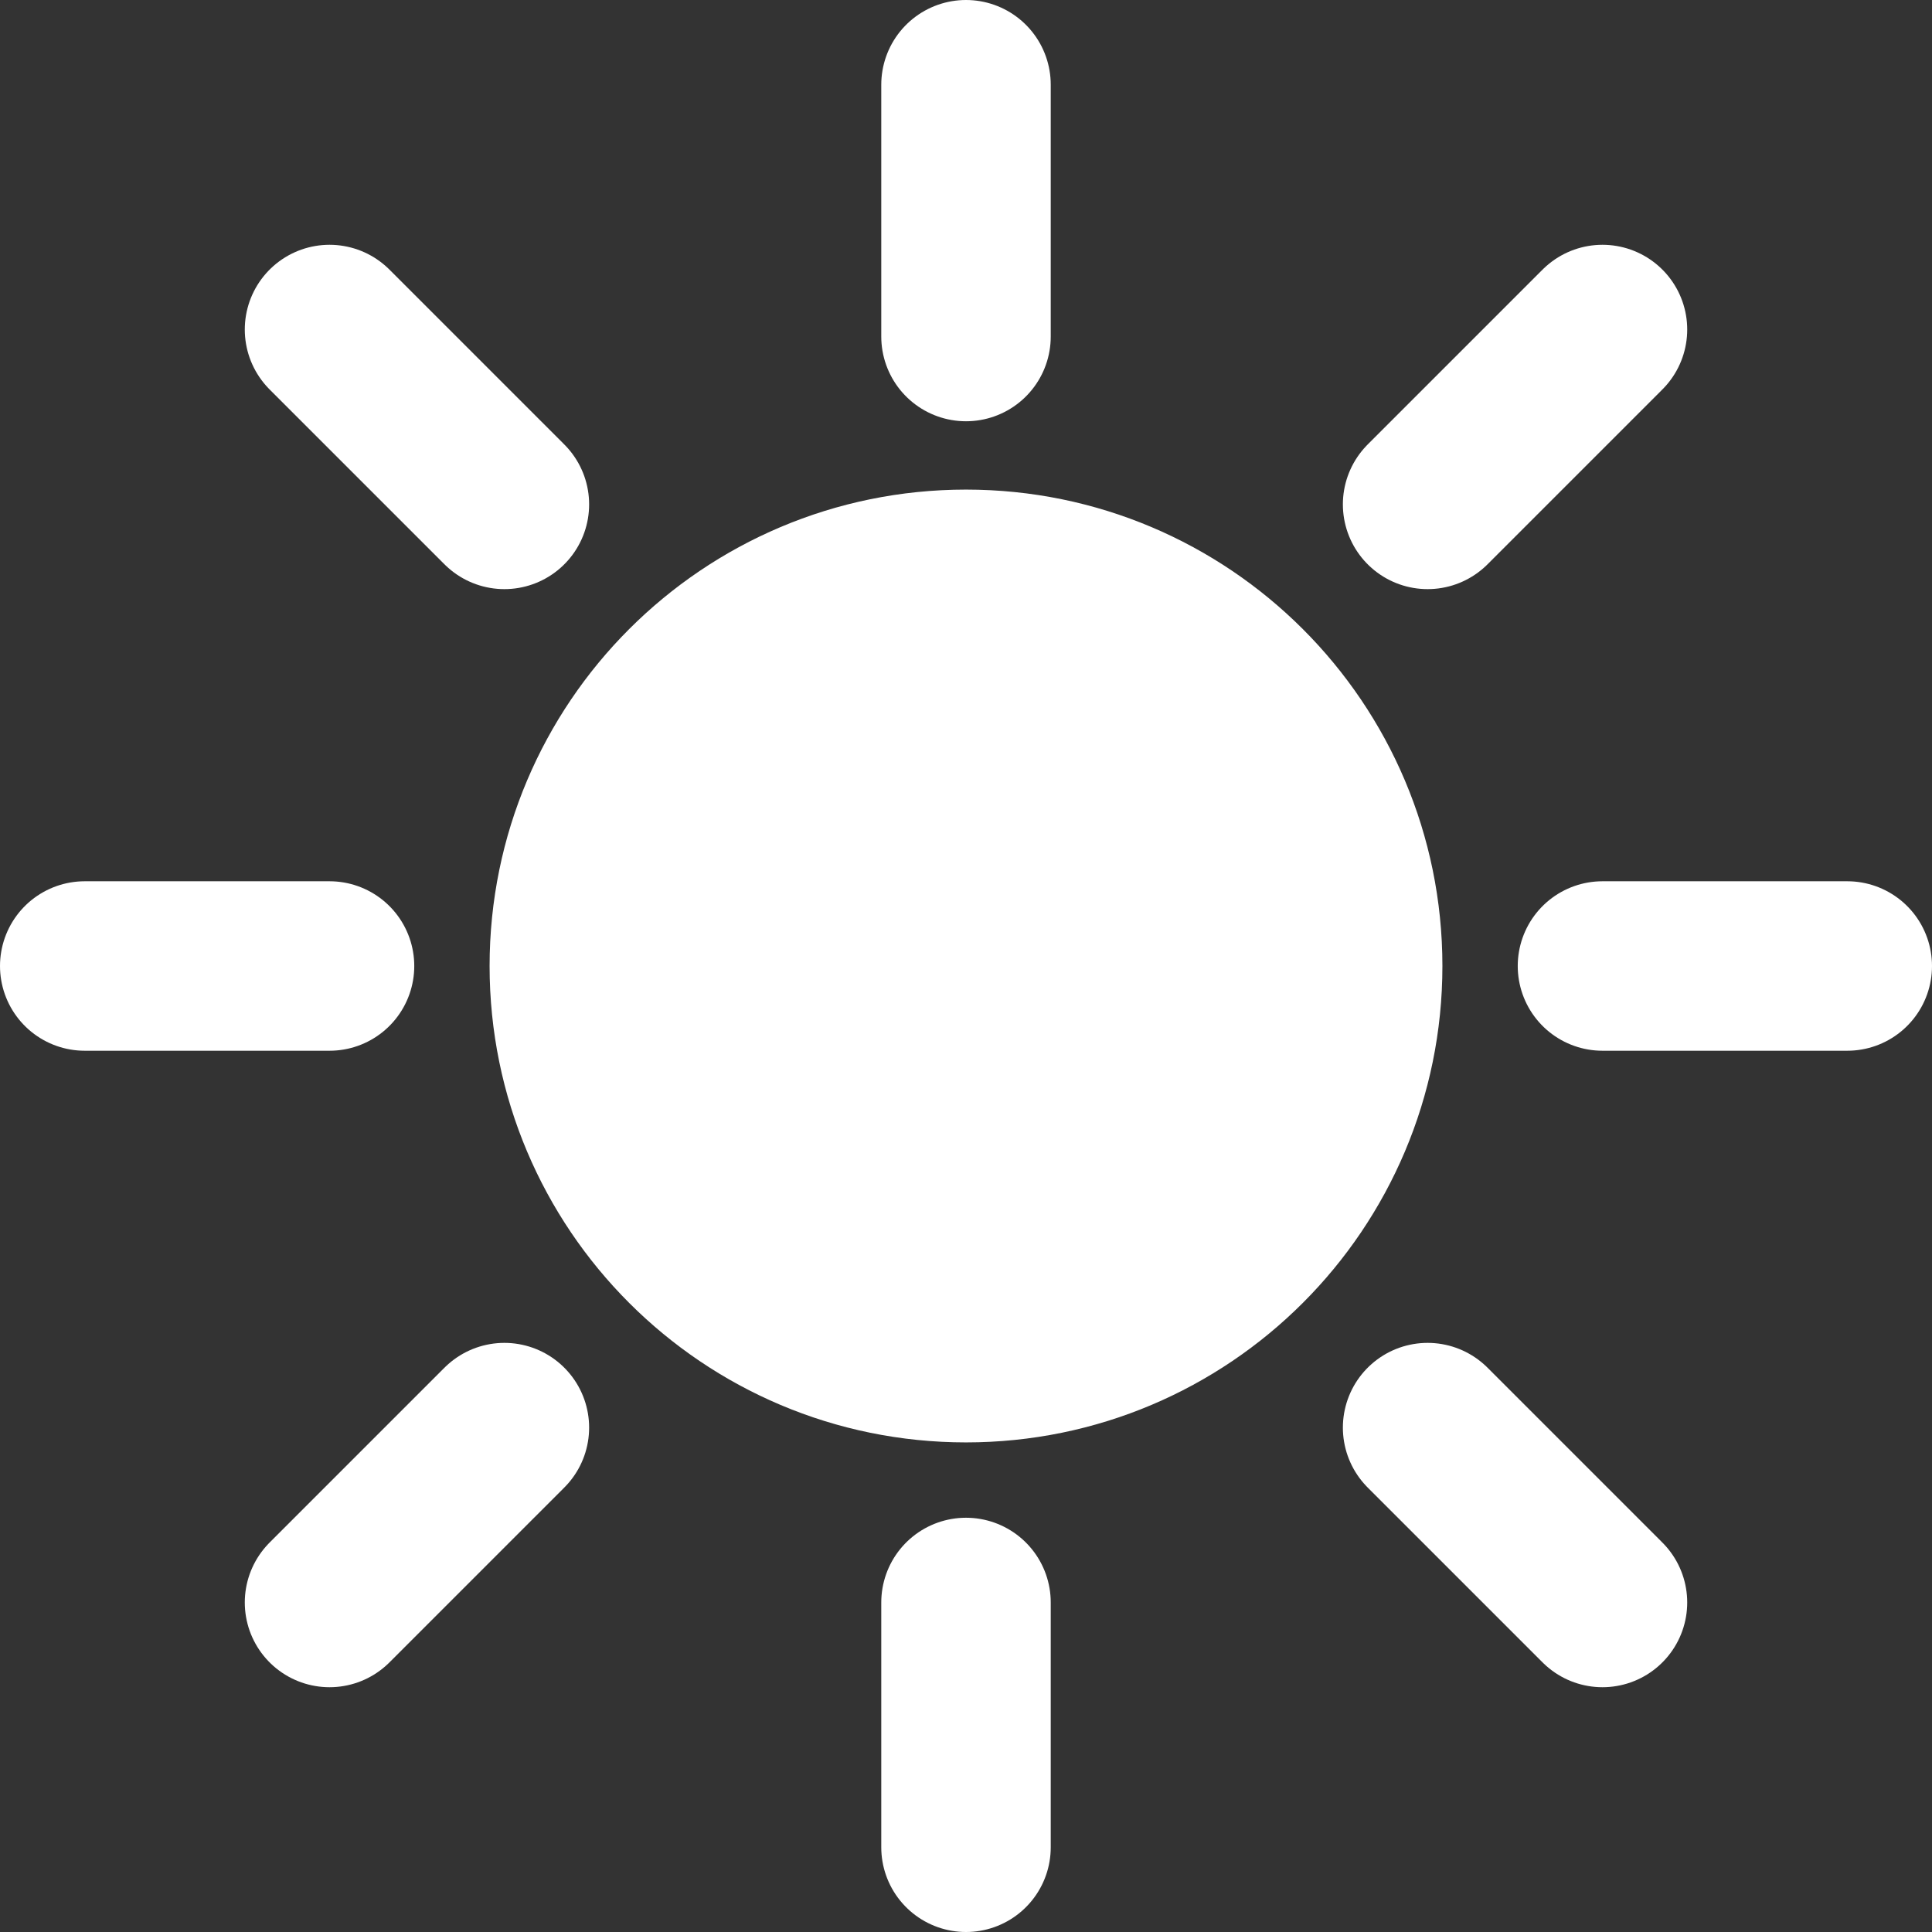 <svg width="114" height="114" viewBox="0 0 114 114" fill="none" xmlns="http://www.w3.org/2000/svg">
<rect x="0" y="0" width="114" height="114" fill="#333333" stroke="none"/>
<path d="M57 5V19.857ZM57 94.556V109ZM19.444 57H5ZM29.762 29.762L19.444 19.444ZM84.238 29.762L94.556 19.444ZM29.762 84.238L19.444 94.556ZM84.238 84.238L94.556 94.556ZM109 57H94.556ZM80.111 57C80.111 69.764 69.764 80.111 57 80.111C44.236 80.111 33.889 69.764 33.889 57C33.889 44.236 44.236 33.889 57 33.889C69.764 33.889 80.111 44.236 80.111 57Z" fill="white"/>
<path d="M57 5V19.857ZM57 94.556V109ZM19.444 57H5ZM29.762 29.762L19.444 19.444ZM84.238 29.762L94.556 19.444ZM29.762 84.238L19.444 94.556ZM84.238 84.238L94.556 94.556ZM109 57H94.556ZM80.111 57C80.111 69.764 69.764 80.111 57 80.111C44.236 80.111 33.889 69.764 33.889 57C33.889 44.236 44.236 33.889 57 33.889C69.764 33.889 80.111 44.236 80.111 57Z" fill="white"/>
<path d="M57 5V19.857M57 94.556V109M19.444 57H5M29.762 29.762L19.444 19.444M84.238 29.762L94.556 19.444M29.762 84.238L19.444 94.556M84.238 84.238L94.556 94.556M109 57H94.556M80.111 57C80.111 69.764 69.764 80.111 57 80.111C44.236 80.111 33.889 69.764 33.889 57C33.889 44.236 44.236 33.889 57 33.889C69.764 33.889 80.111 44.236 80.111 57Z" stroke="white" stroke-width="10" stroke-linecap="round" stroke-linejoin="round"/>
</svg>
